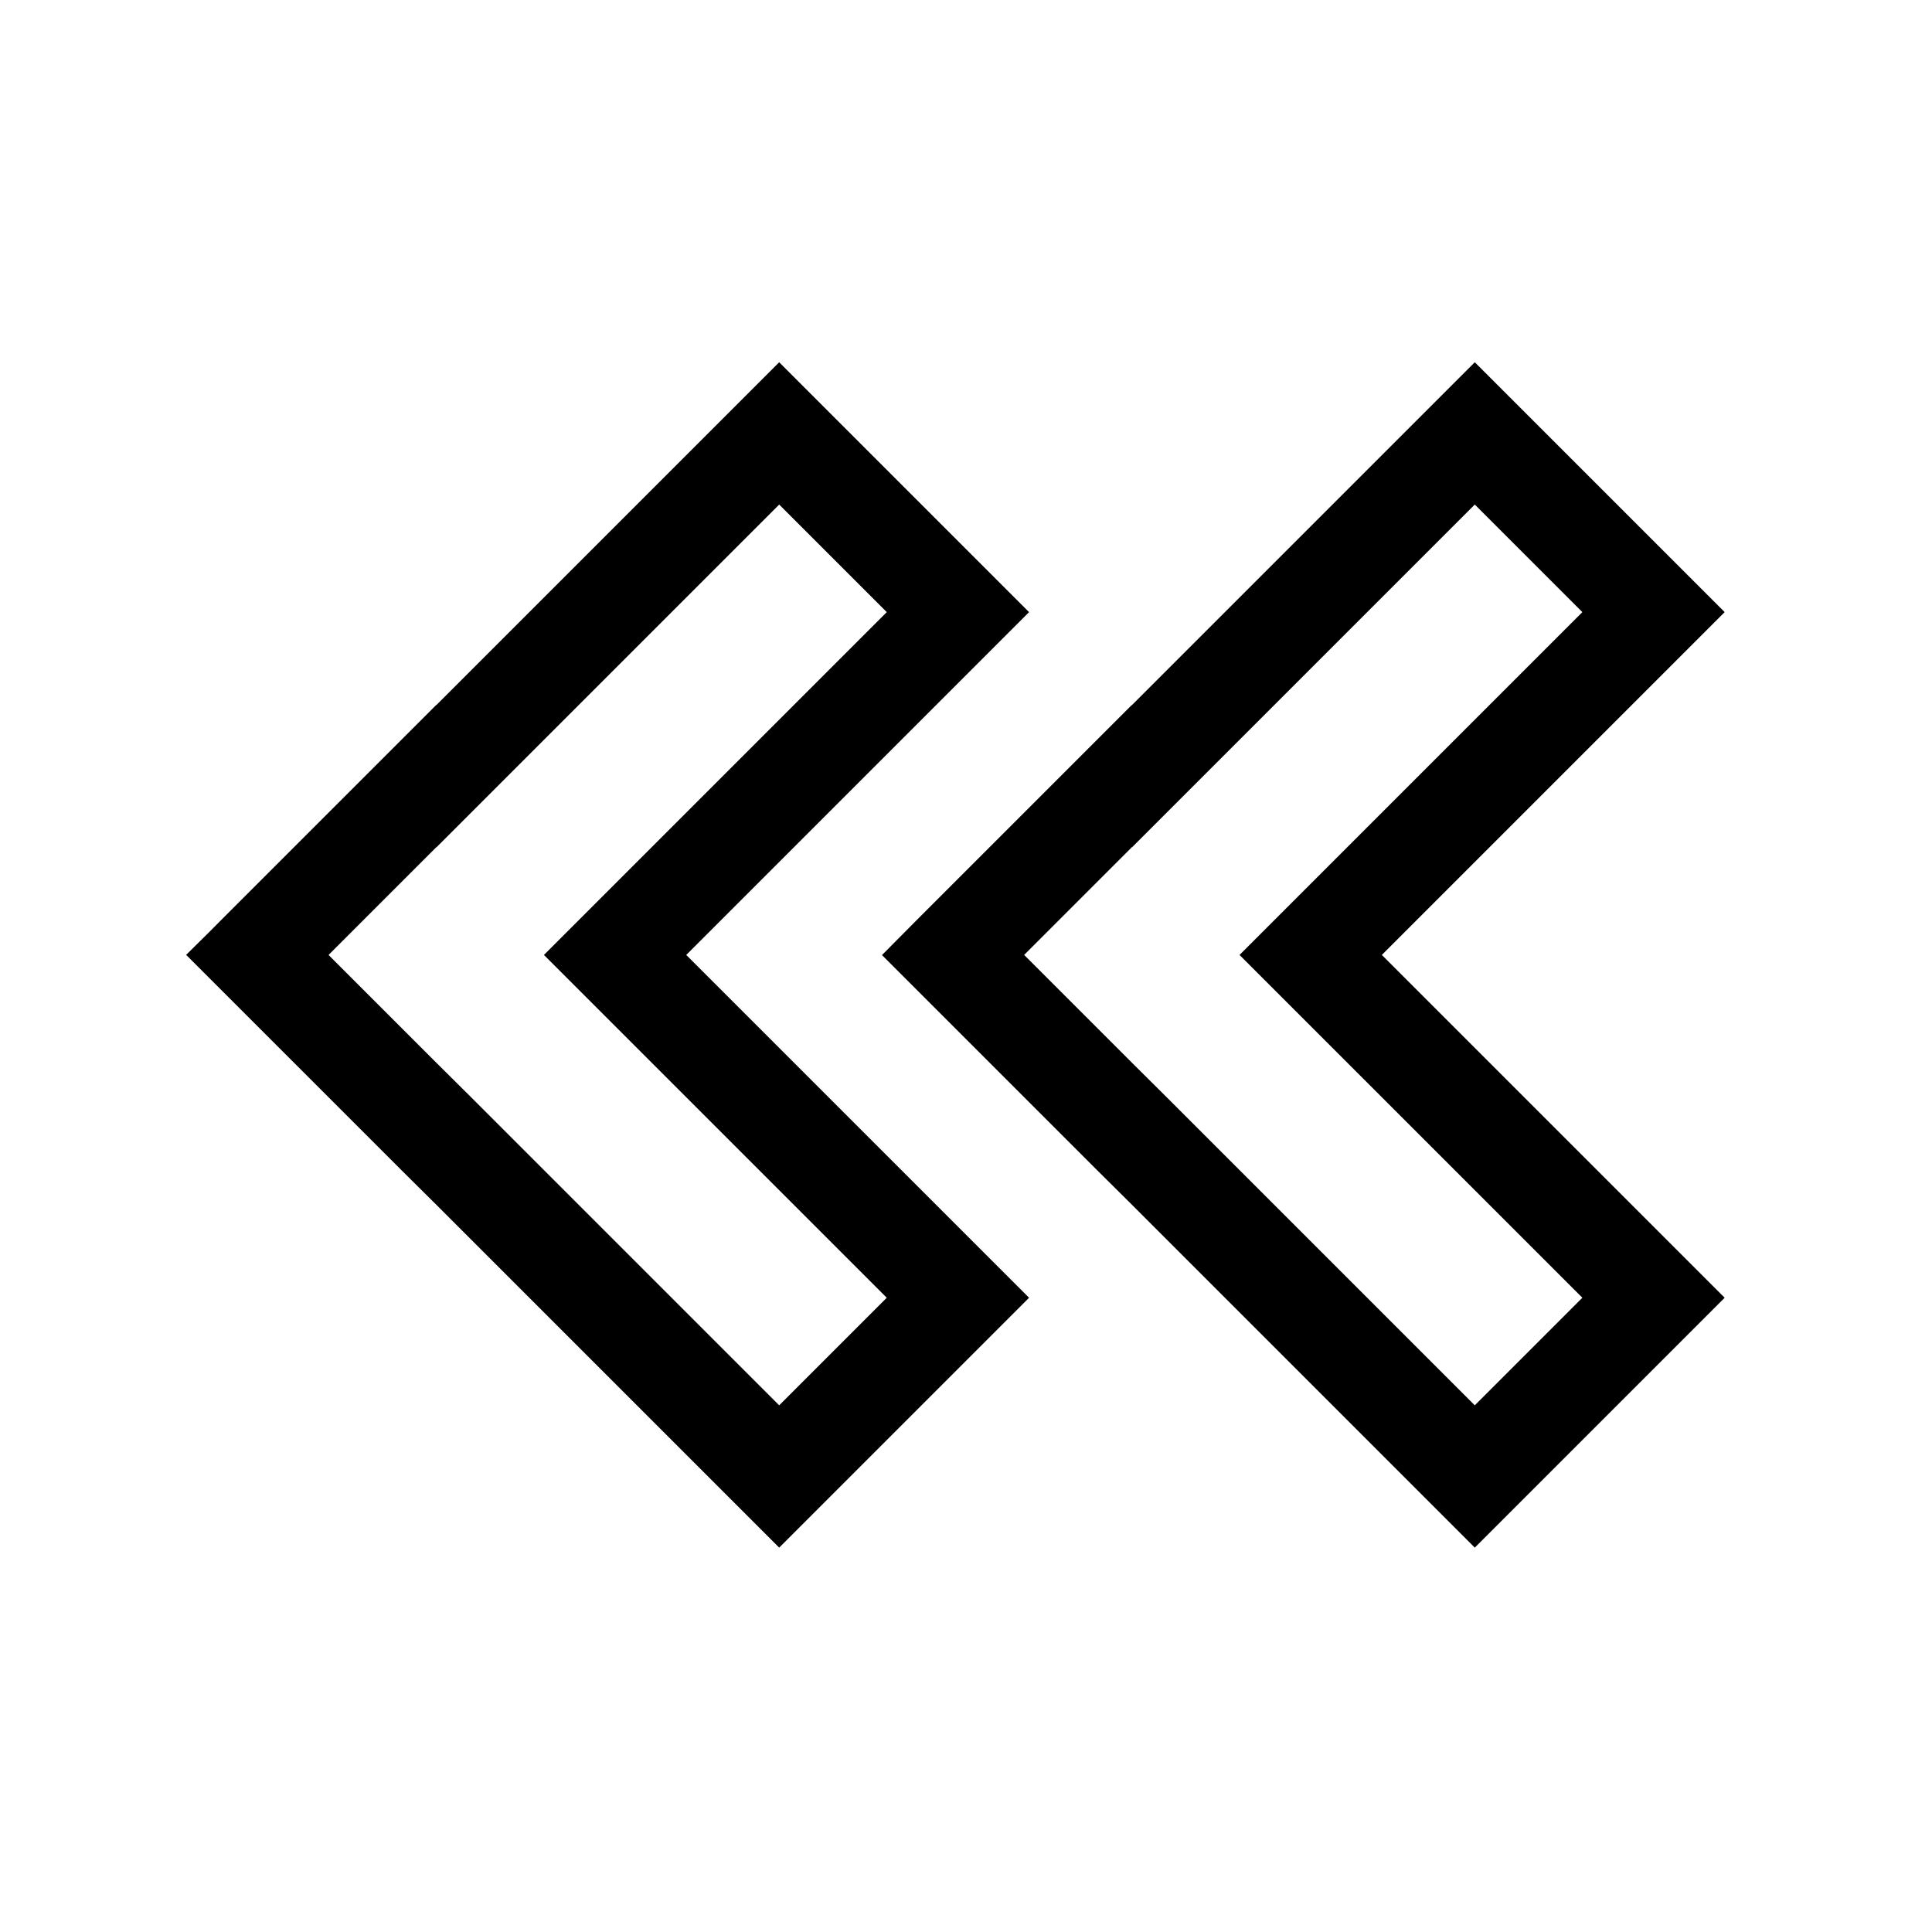<svg xmlns="http://www.w3.org/2000/svg" width="100%" height="100%" viewBox="-51.2 -51.2 614.4 614.4"><path fill="currentColor" d="M276.055 143.463L196.592 64 87.571 173.021l-.041-.041-68.149 68.148-4.3 4.328-7.085 7 68.217 68.216 11.342 11.26 109.037 109.035 79.463-79.467-109.021-109.016zm-79.463 252.249l-97.707-97.707-11.355-11.273-34.182-34.181.041-.041-.067-.068 34.208-34.207.041.041 109.021-109.021 34.208 34.208-109.021 109.021L230.8 361.5z" class="ci-primary"/><path fill="currentColor" d="M497.263 143.463L417.8 64 308.713 173.088l-.042-.041-68.081 68.081-11.19 11.278-.119.119 68.148 68.148 11.288 11.2L417.8 440.967l79.463-79.467-109.021-109.016zM452.008 361.5L417.8 395.712l-97.707-97.707-11.28-11.2-34.325-34.324 34.316-34.316.042.041L417.8 109.255l34.207 34.208-109.02 109.021z" class="ci-primary"/></svg>